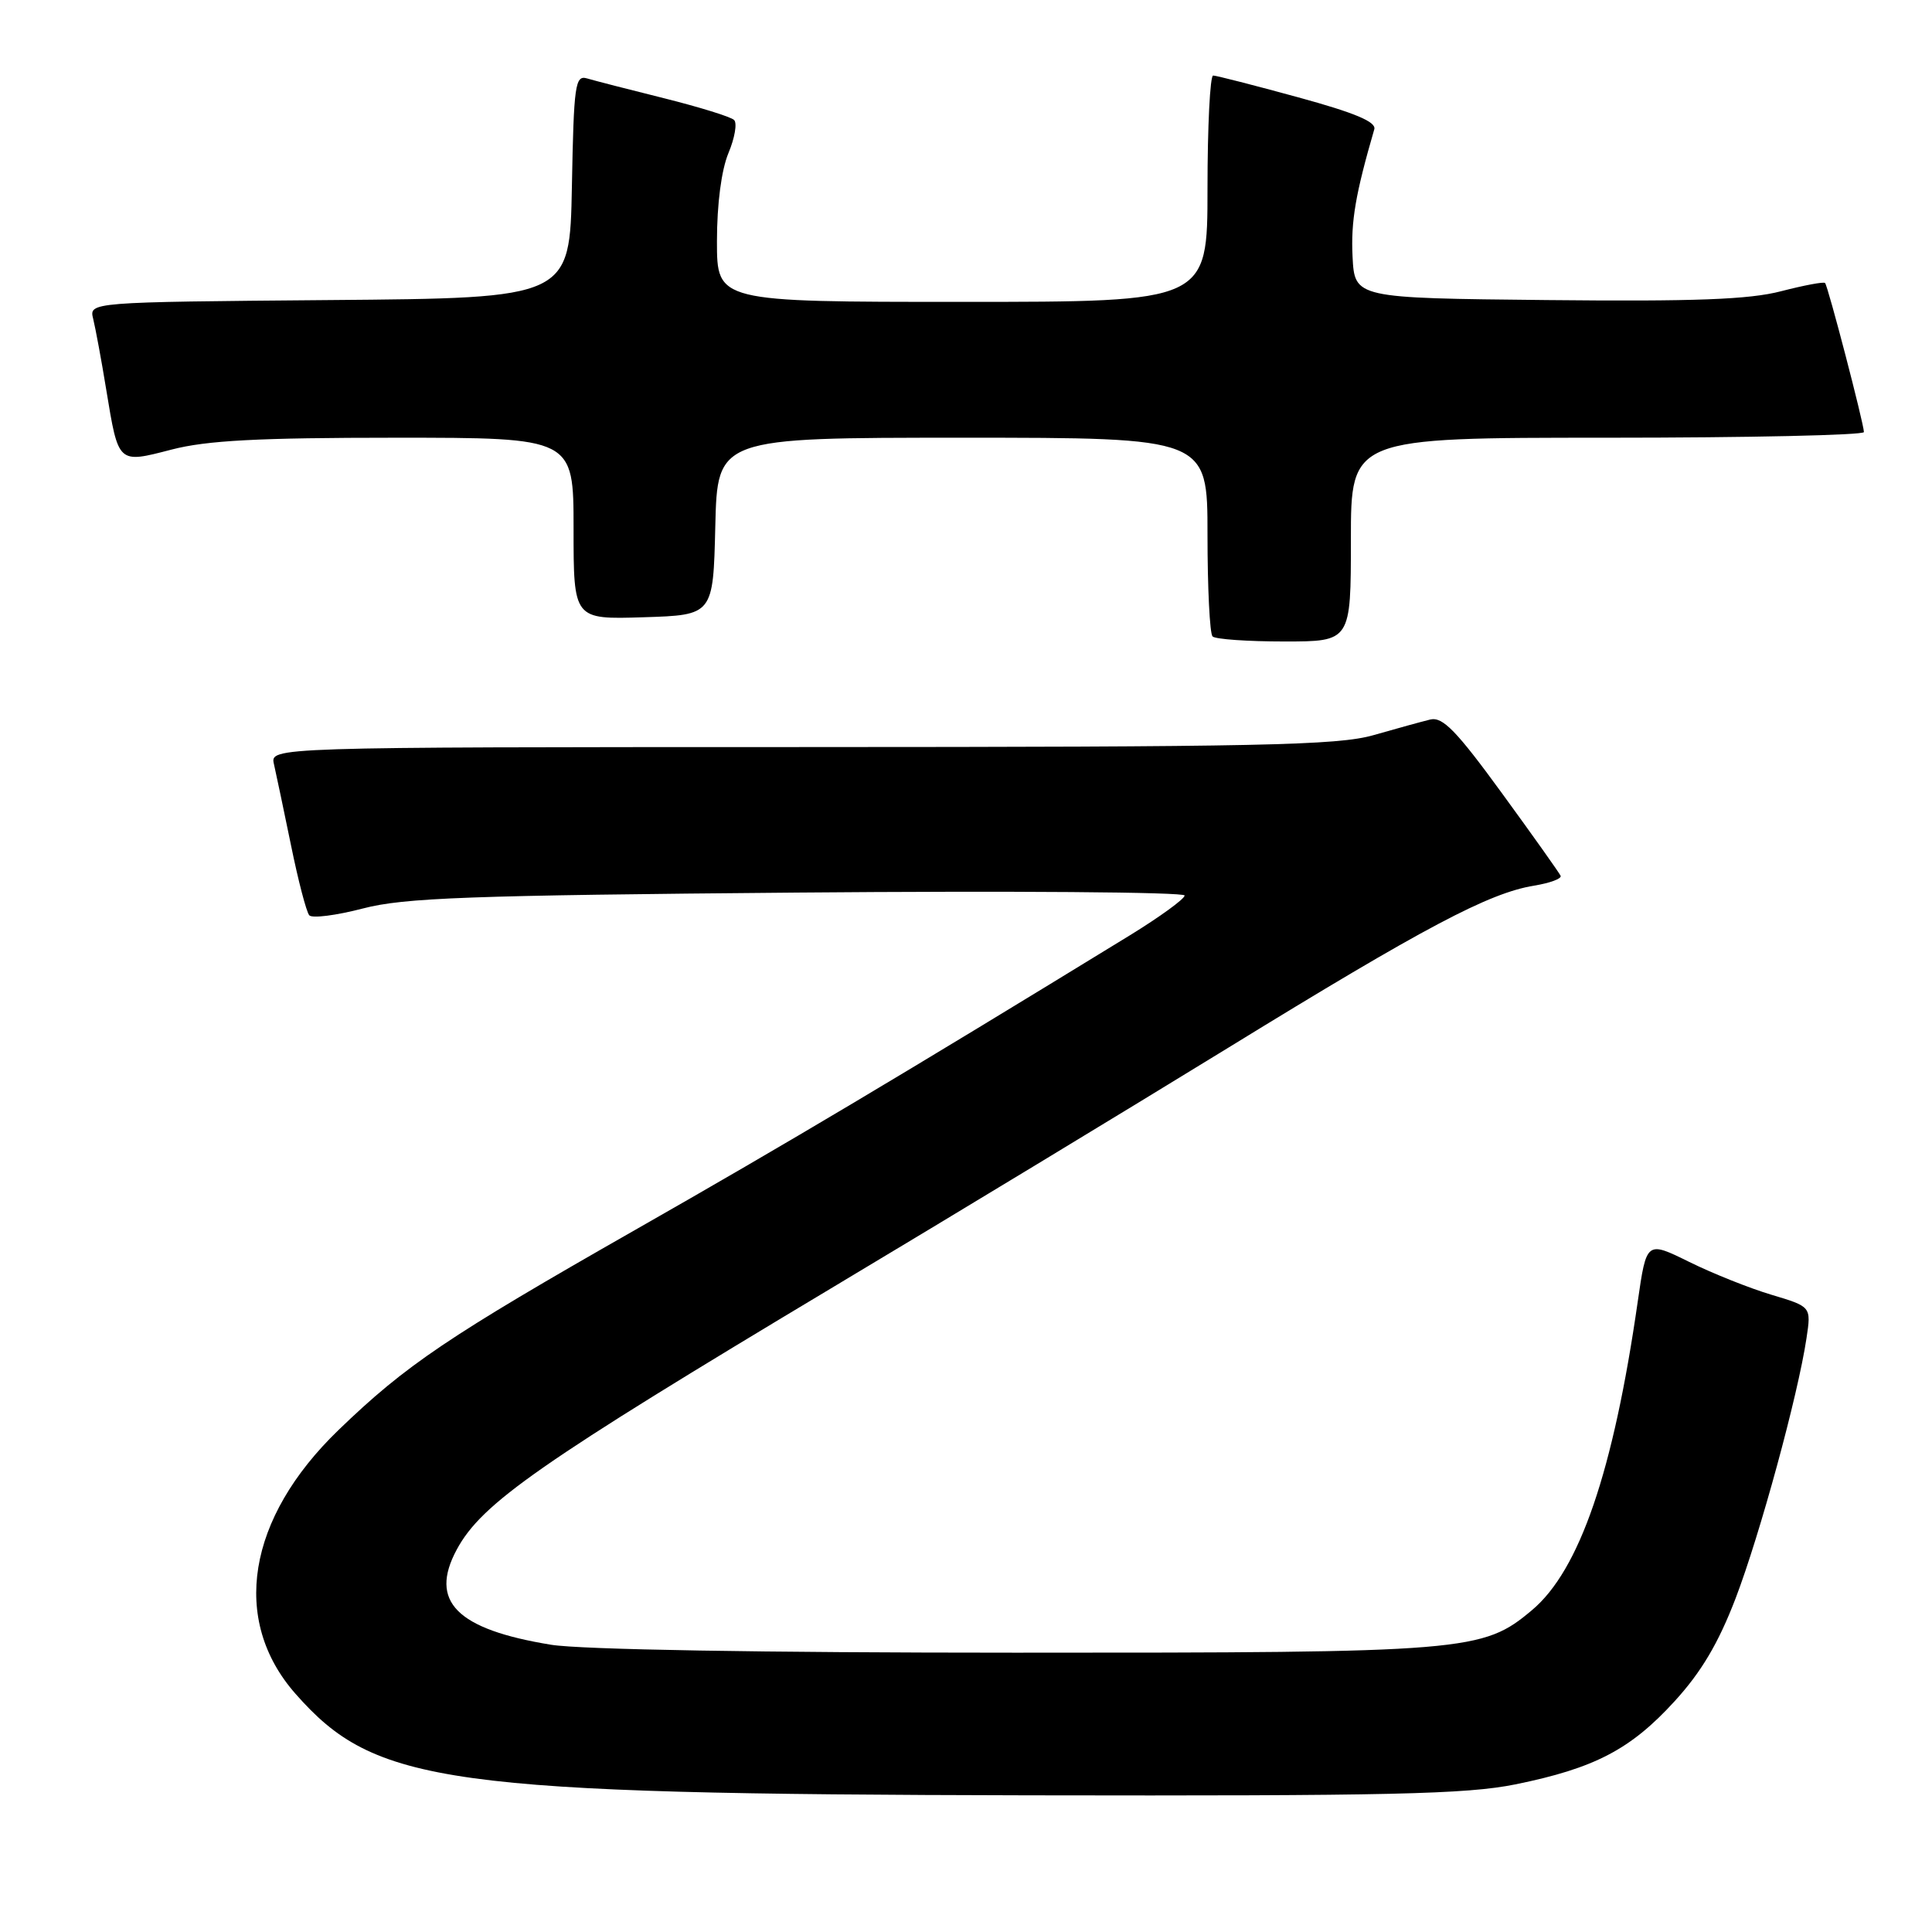 <?xml version="1.0" encoding="UTF-8" standalone="no"?>
<!DOCTYPE svg PUBLIC "-//W3C//DTD SVG 1.1//EN" "http://www.w3.org/Graphics/SVG/1.1/DTD/svg11.dtd" >
<svg xmlns="http://www.w3.org/2000/svg" xmlns:xlink="http://www.w3.org/1999/xlink" version="1.1" viewBox="0 0 256 256">
 <g >
 <path fill="currentColor"
d=" M 200.79 236.44 C 211.27 234.31 216.05 231.82 221.87 225.45 C 225.43 221.56 227.69 217.75 229.98 211.78 C 233.20 203.35 238.24 184.88 239.37 177.32 C 240.00 173.14 240.00 173.14 234.75 171.57 C 231.86 170.71 226.95 168.75 223.83 167.21 C 218.17 164.42 218.17 164.42 217.01 172.46 C 213.78 194.98 209.30 208.05 203.01 213.34 C 196.47 218.84 194.54 219.00 134.57 218.99 C 100.94 218.99 76.98 218.58 73.03 217.94 C 60.50 215.90 56.82 212.20 60.52 205.33 C 63.84 199.17 71.34 193.94 110.54 170.46 C 125.92 161.26 149.43 147.01 162.80 138.80 C 188.78 122.83 197.28 118.33 203.29 117.35 C 205.37 117.01 206.95 116.43 206.79 116.05 C 206.63 115.68 203.14 110.76 199.02 105.11 C 192.99 96.83 191.16 94.95 189.52 95.34 C 188.41 95.61 185.03 96.54 182.00 97.41 C 177.24 98.77 167.07 98.98 106.14 98.99 C 35.78 99.00 35.78 99.00 36.30 101.25 C 36.58 102.49 37.60 107.33 38.56 112.00 C 39.51 116.67 40.60 120.85 40.98 121.28 C 41.35 121.71 44.55 121.30 48.08 120.38 C 53.56 118.95 62.03 118.64 105.75 118.27 C 133.94 118.03 156.99 118.20 156.97 118.66 C 156.95 119.12 153.69 121.49 149.72 123.93 C 119.30 142.57 104.47 151.40 84.18 162.96 C 59.33 177.12 53.78 180.87 44.86 189.48 C 32.74 201.17 30.54 214.65 39.15 224.43 C 49.73 236.46 58.95 237.73 136.29 237.89 C 184.18 237.98 194.29 237.75 200.79 236.44 Z  M 179.00 71.50 C 179.00 58.00 179.00 58.00 213.00 58.00 C 231.70 58.00 246.99 57.66 246.98 57.25 C 246.95 56.07 242.21 37.87 241.83 37.50 C 241.65 37.31 239.02 37.81 236.00 38.59 C 231.78 39.69 224.58 39.96 205.00 39.76 C 179.50 39.50 179.50 39.50 179.22 34.00 C 178.99 29.33 179.61 25.70 182.10 17.13 C 182.39 16.15 179.53 14.95 172.00 12.89 C 166.22 11.31 161.16 10.01 160.75 10.01 C 160.34 10.00 160.00 16.75 160.00 25.00 C 160.00 40.00 160.00 40.00 127.50 40.00 C 95.00 40.00 95.00 40.00 95.00 31.97 C 95.00 27.04 95.59 22.53 96.52 20.29 C 97.36 18.29 97.70 16.31 97.27 15.90 C 96.85 15.48 92.67 14.19 88.00 13.02 C 83.33 11.86 78.72 10.67 77.78 10.39 C 76.21 9.93 76.03 11.22 75.78 24.69 C 75.50 39.50 75.50 39.50 43.65 39.76 C 11.79 40.03 11.79 40.03 12.35 42.26 C 12.65 43.49 13.44 47.72 14.08 51.65 C 15.71 61.53 15.59 61.42 22.74 59.57 C 27.40 58.36 34.21 58.00 52.39 58.00 C 76.00 58.00 76.00 58.00 76.00 70.04 C 76.00 82.08 76.00 82.08 85.25 81.79 C 94.50 81.50 94.50 81.50 94.78 69.75 C 95.06 58.00 95.06 58.00 127.53 58.00 C 160.00 58.00 160.00 58.00 160.00 70.83 C 160.00 77.89 160.30 83.97 160.67 84.33 C 161.03 84.70 165.31 85.00 170.17 85.00 C 179.00 85.00 179.00 85.00 179.00 71.50 Z "/>
</g>
</svg>